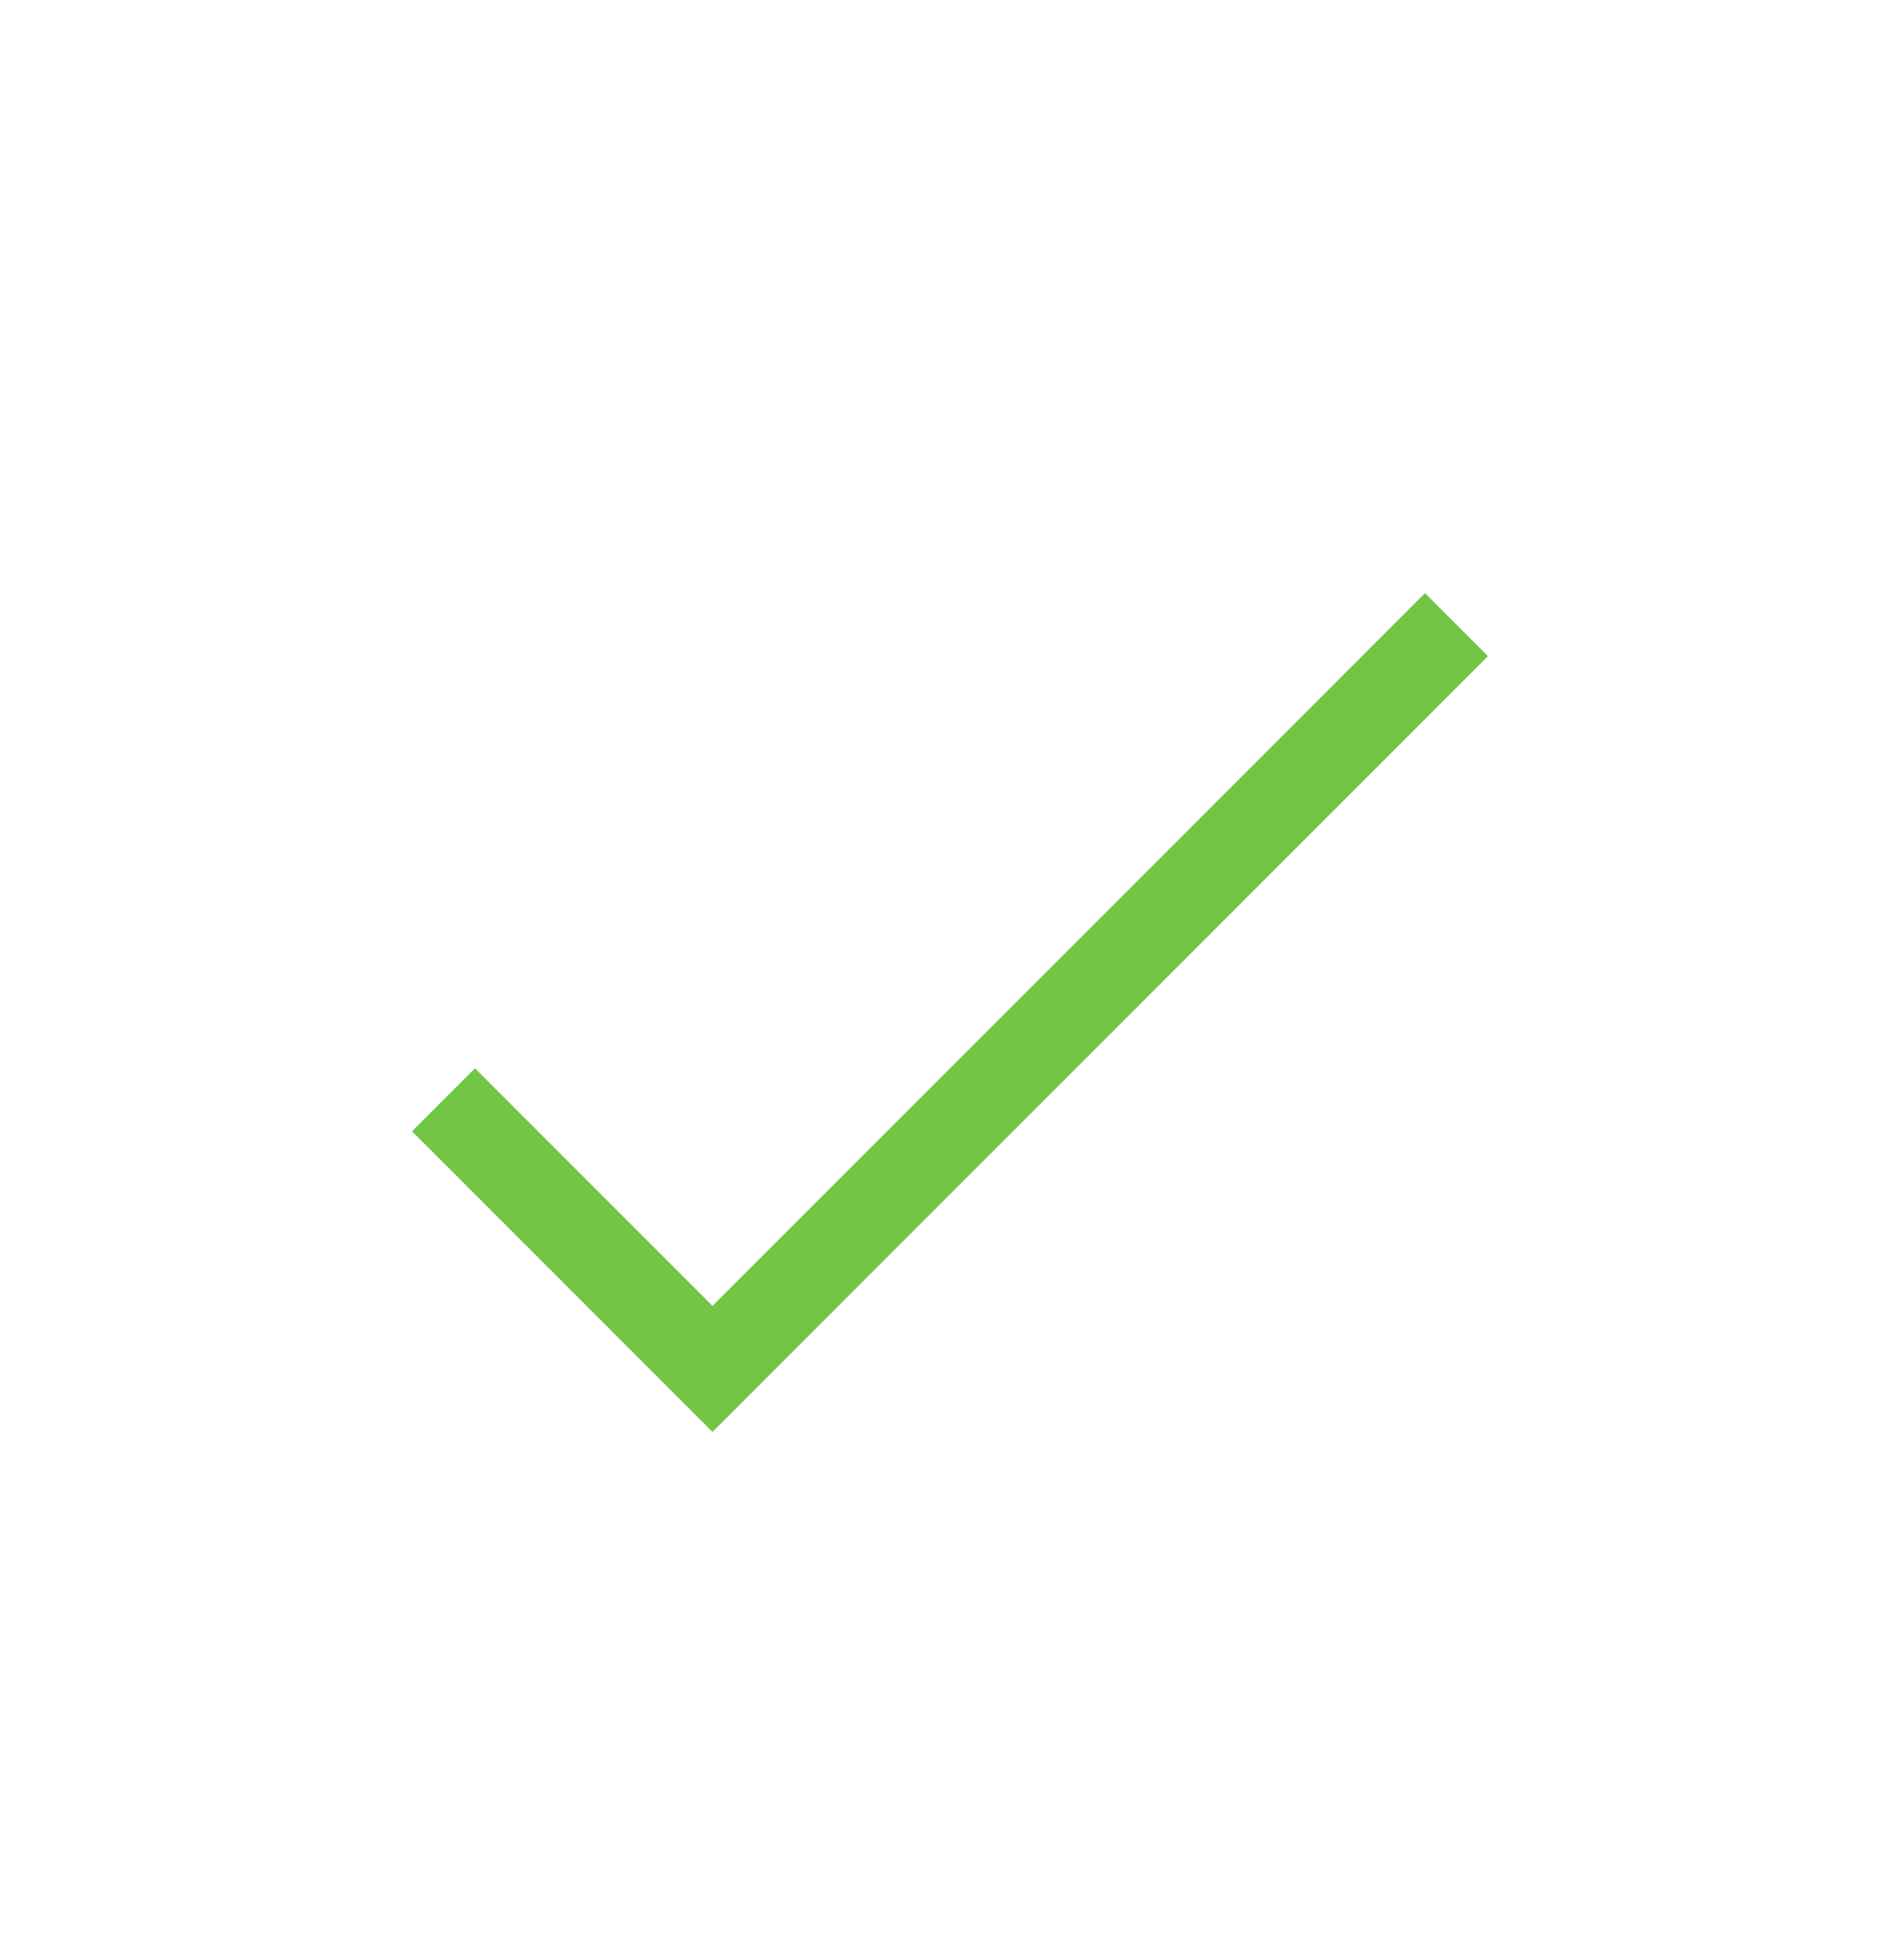 <?xml version="1.0" encoding="UTF-8"?>
<svg width="32px" height="33px" viewBox="0 0 32 33" version="1.1" xmlns="http://www.w3.org/2000/svg" xmlns:xlink="http://www.w3.org/1999/xlink">
    <!-- Generator: Sketch 53.2 (72643) - https://sketchapp.com -->
    <title>Icon/small/arrow-down/gray</title>
    <desc>Created with Sketch.</desc>
    <g id="Page-1" stroke="none" stroke-width="1" fill="none" fill-rule="evenodd" stroke-linecap="square">
        <g id="0099.-SignUp-#01" transform="translate(-266, -806)" stroke="#73C546" stroke-width="1.5">
            <g id="Group" transform="translate(1, 0)">
                <g id="Block/advantage-label" transform="translate(265, 806.38)">
                    <g id="Padding-Group-2">
                        <g id="Icon/small/arrow-down/gray">
                            <g id="icon" transform="translate(8, 10.667)">
                                <polyline id="path" transform="translate(8, 6) rotate(-270) translate(-8, -6) " points="2 -2 14 10 10 14"></polyline>
                            </g>
                        </g>
                    </g>
                </g>
            </g>
        </g>
    </g>
</svg>